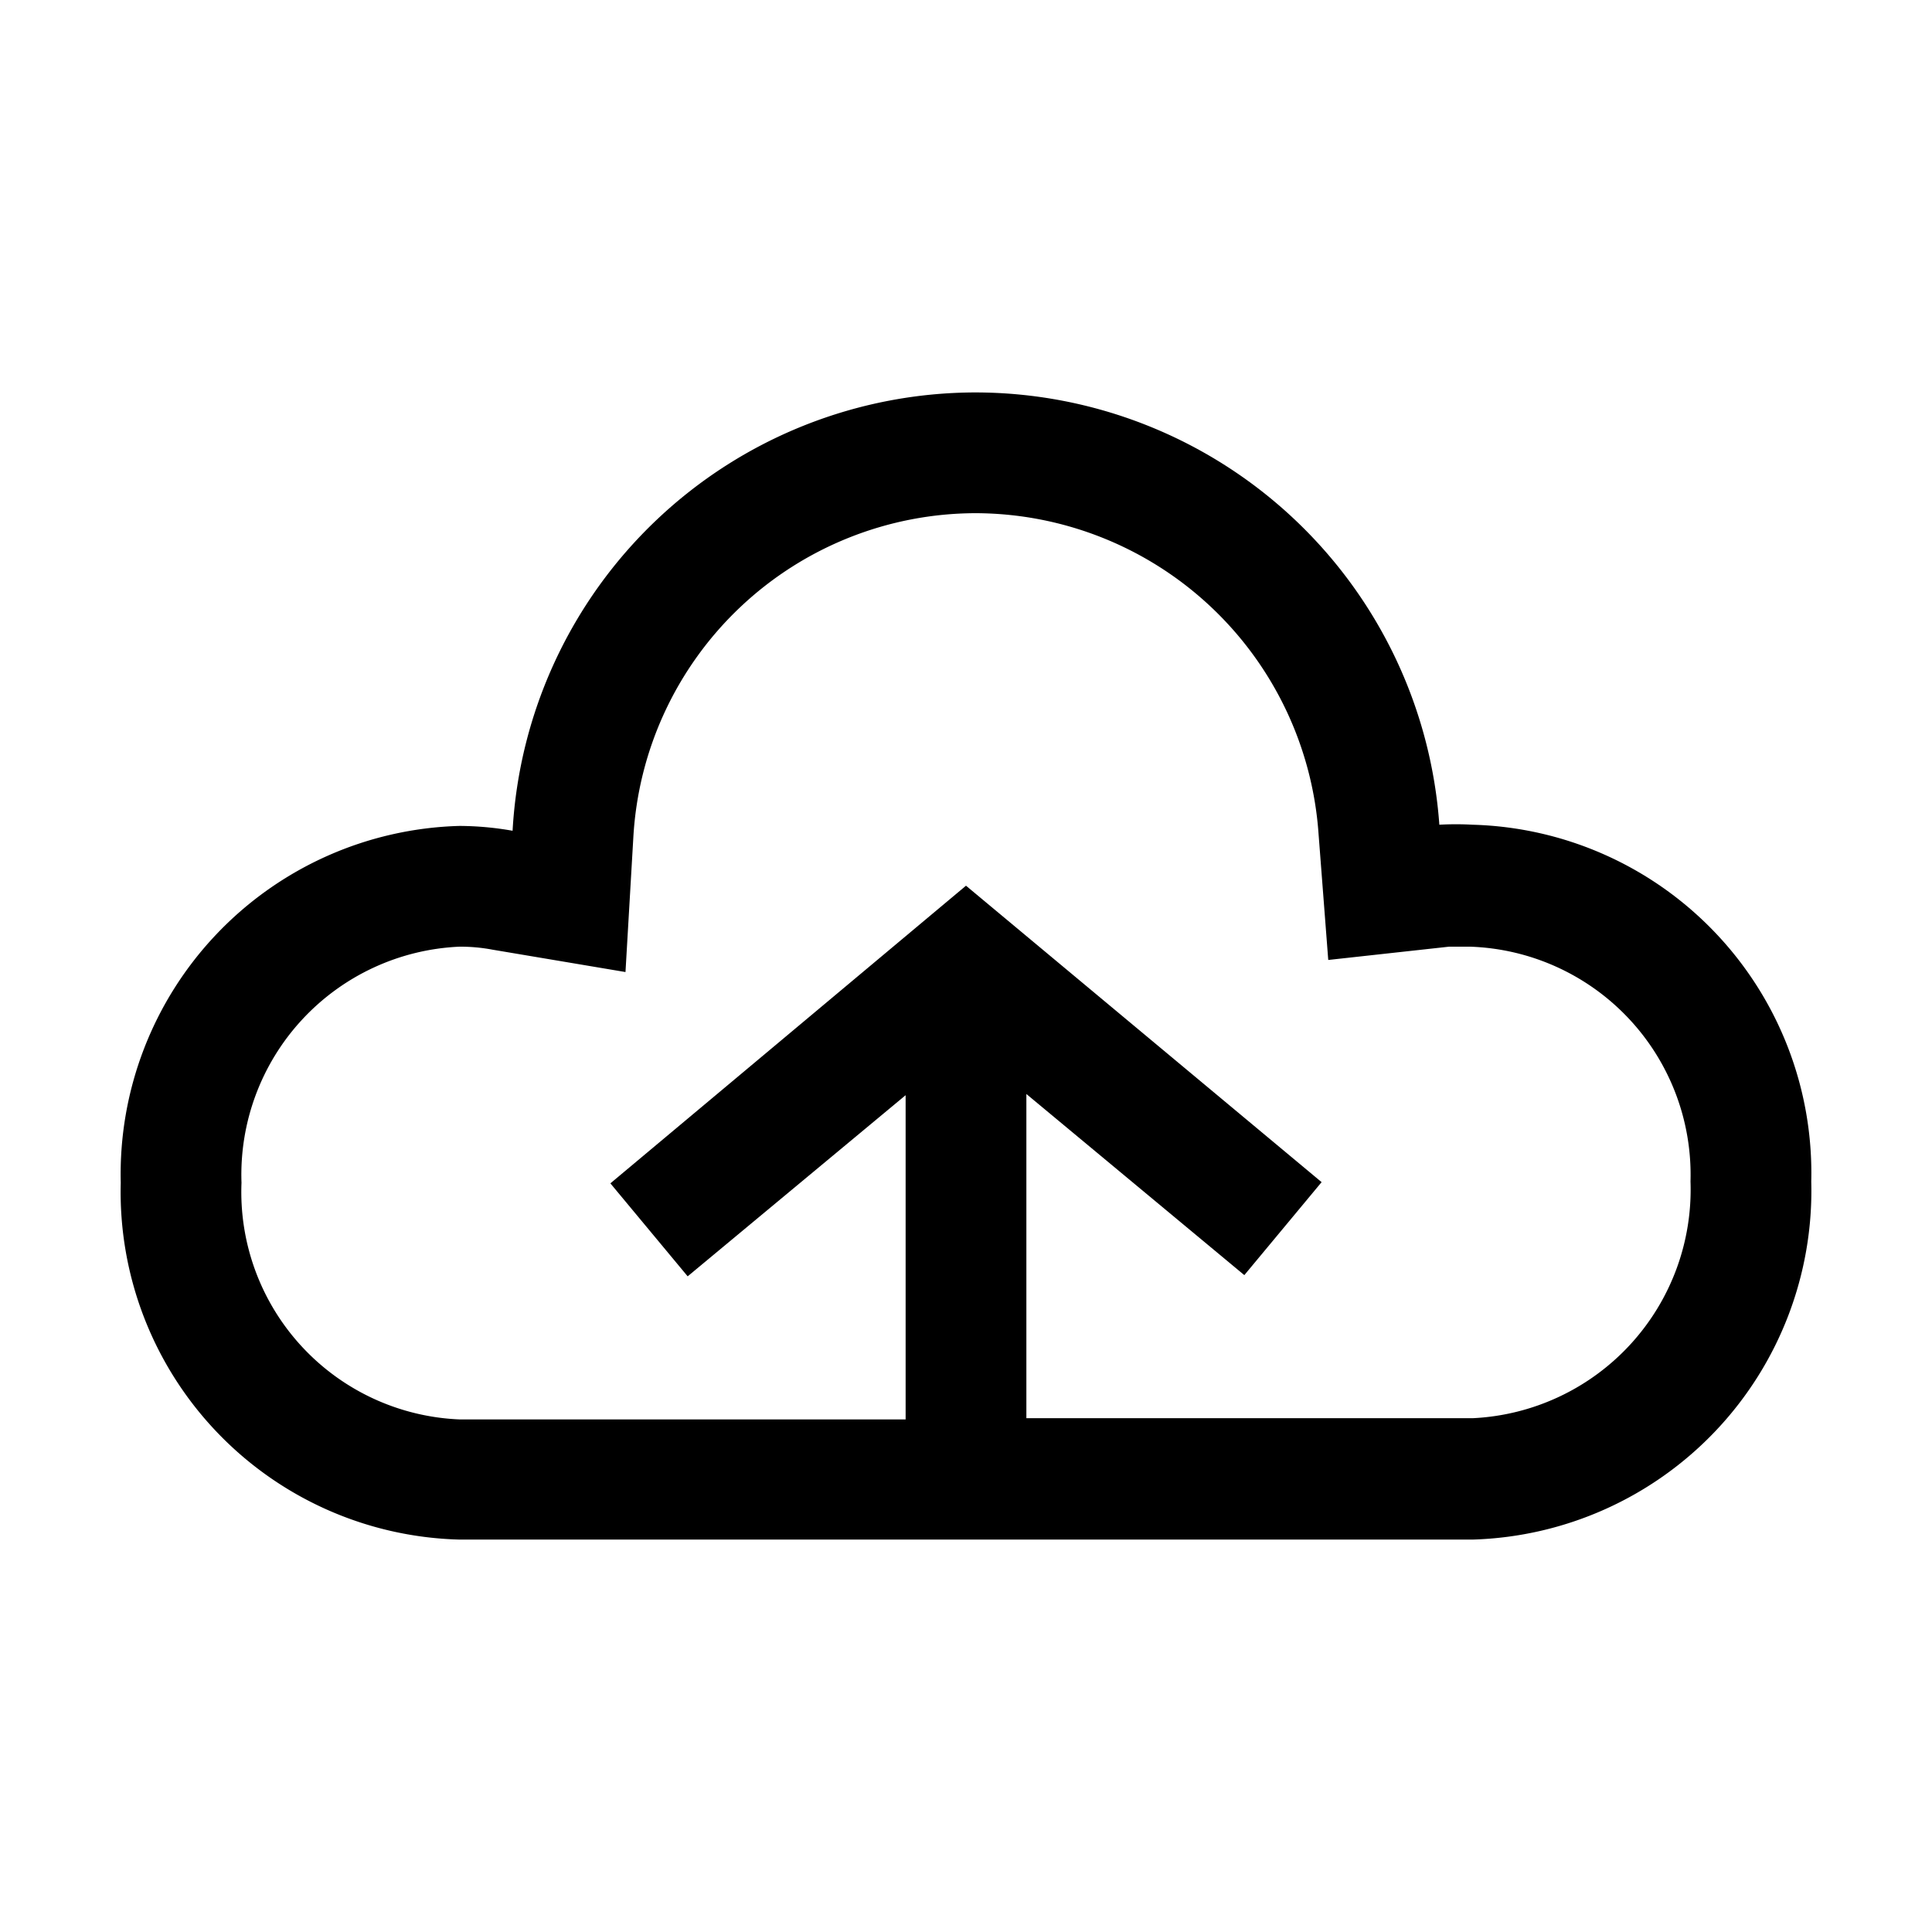 <svg id="Layer_1" data-name="Layer 1" xmlns="http://www.w3.org/2000/svg" viewBox="0 0 32 32"><defs><style>.cls-1{fill:none;}</style></defs><title>upload-o</title><path d="M24.39,13.66h0a4.93,4.93,0,0,0-.55,0A7.71,7.71,0,0,0,16.16,6.5h0a7.69,7.69,0,0,0-7.67,7.26,5.14,5.14,0,0,0-.88-.08h0A5.77,5.77,0,0,0,2,19.59,5.76,5.76,0,0,0,7.6,25.5H24.4A5.78,5.78,0,0,0,30,19.57,5.77,5.77,0,0,0,24.39,13.66Zm0,9.83H17V18.12l3.61,3,1.28-1.54L16,14.67,10.11,19.6l1.28,1.54,3.61-3v5.37H7.61A3.77,3.77,0,0,1,4,19.59a3.78,3.78,0,0,1,3.61-3.91,2.87,2.87,0,0,1,.55.05l2.2.37.13-2.23A5.69,5.69,0,0,1,16.16,8.5h0a5.71,5.71,0,0,1,5.68,5.32L22,15.9,24,15.68l.35,0A3.78,3.78,0,0,1,28,19.57,3.79,3.79,0,0,1,24.39,23.49Z"/><rect class="cls-1" width="32" height="32"/></svg>